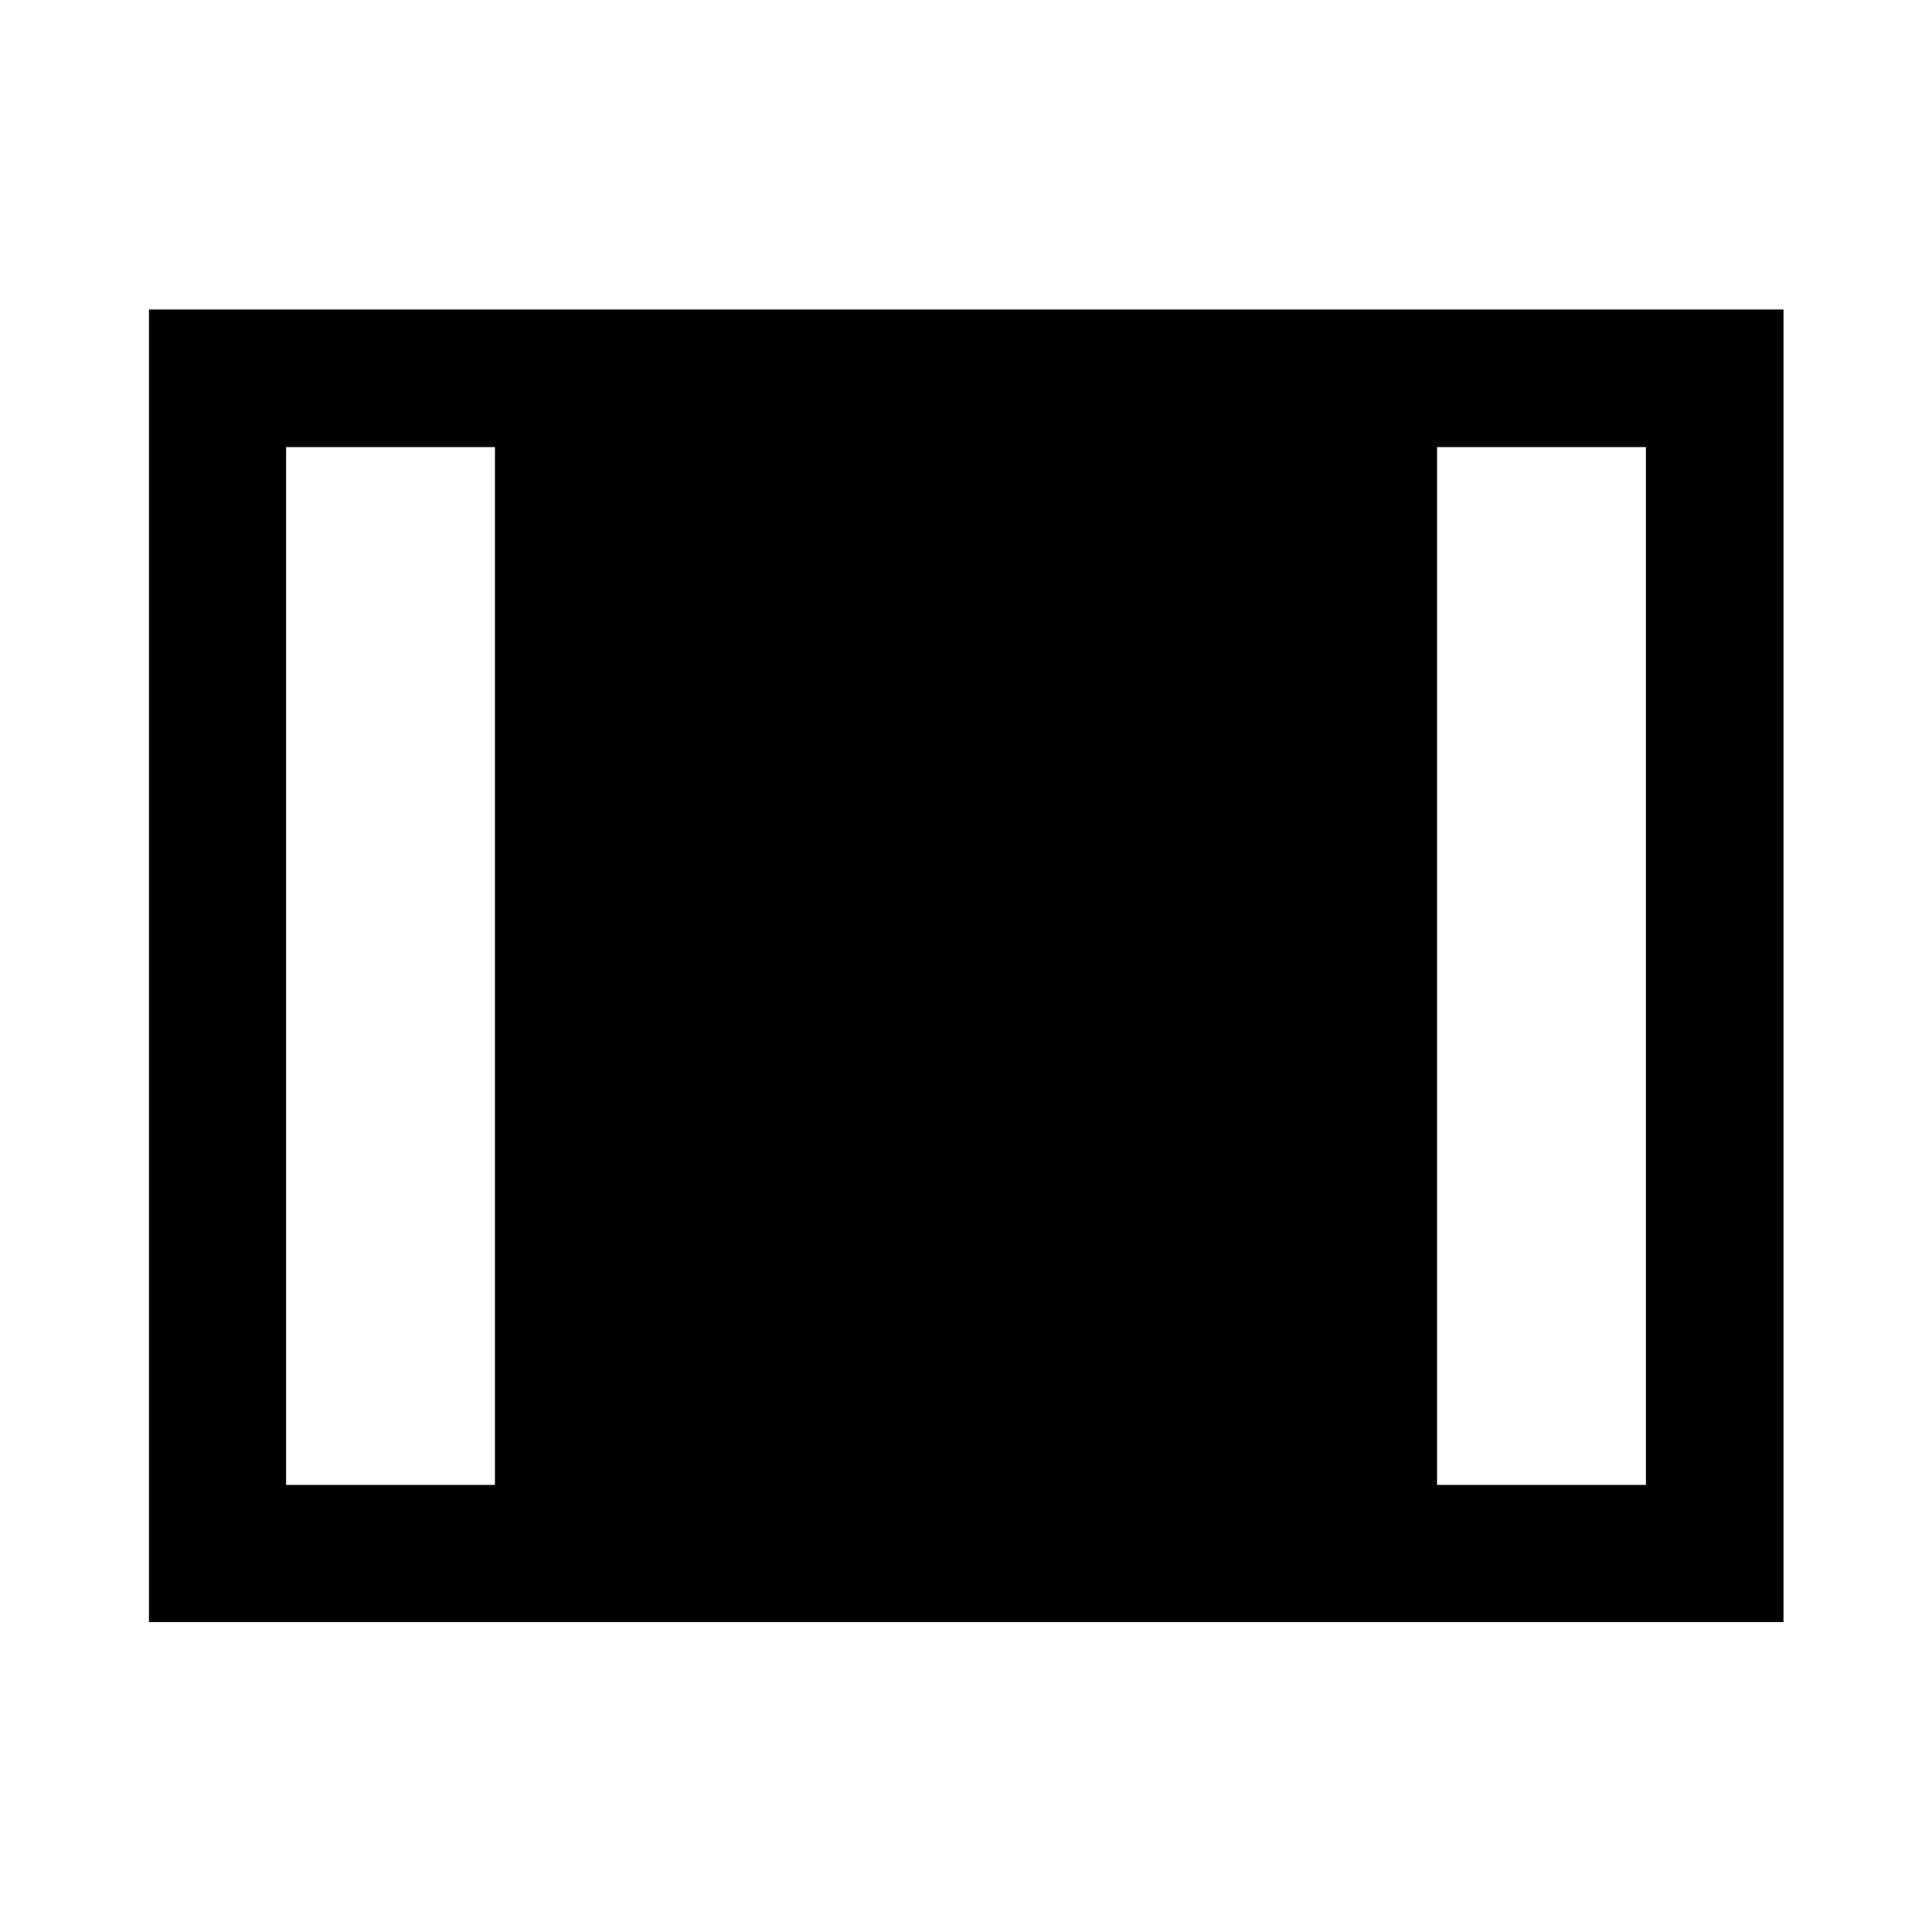 <svg xmlns="http://www.w3.org/2000/svg" width="48" height="48" viewBox="0 -960 960 960"><path d="M74.022-154.022v-652.196h812.196v652.196H74.022Zm68.13-68.13h103.783v-515.696H142.152v515.696Zm571.913 0h103.783v-515.696H714.065v515.696Z"/></svg>